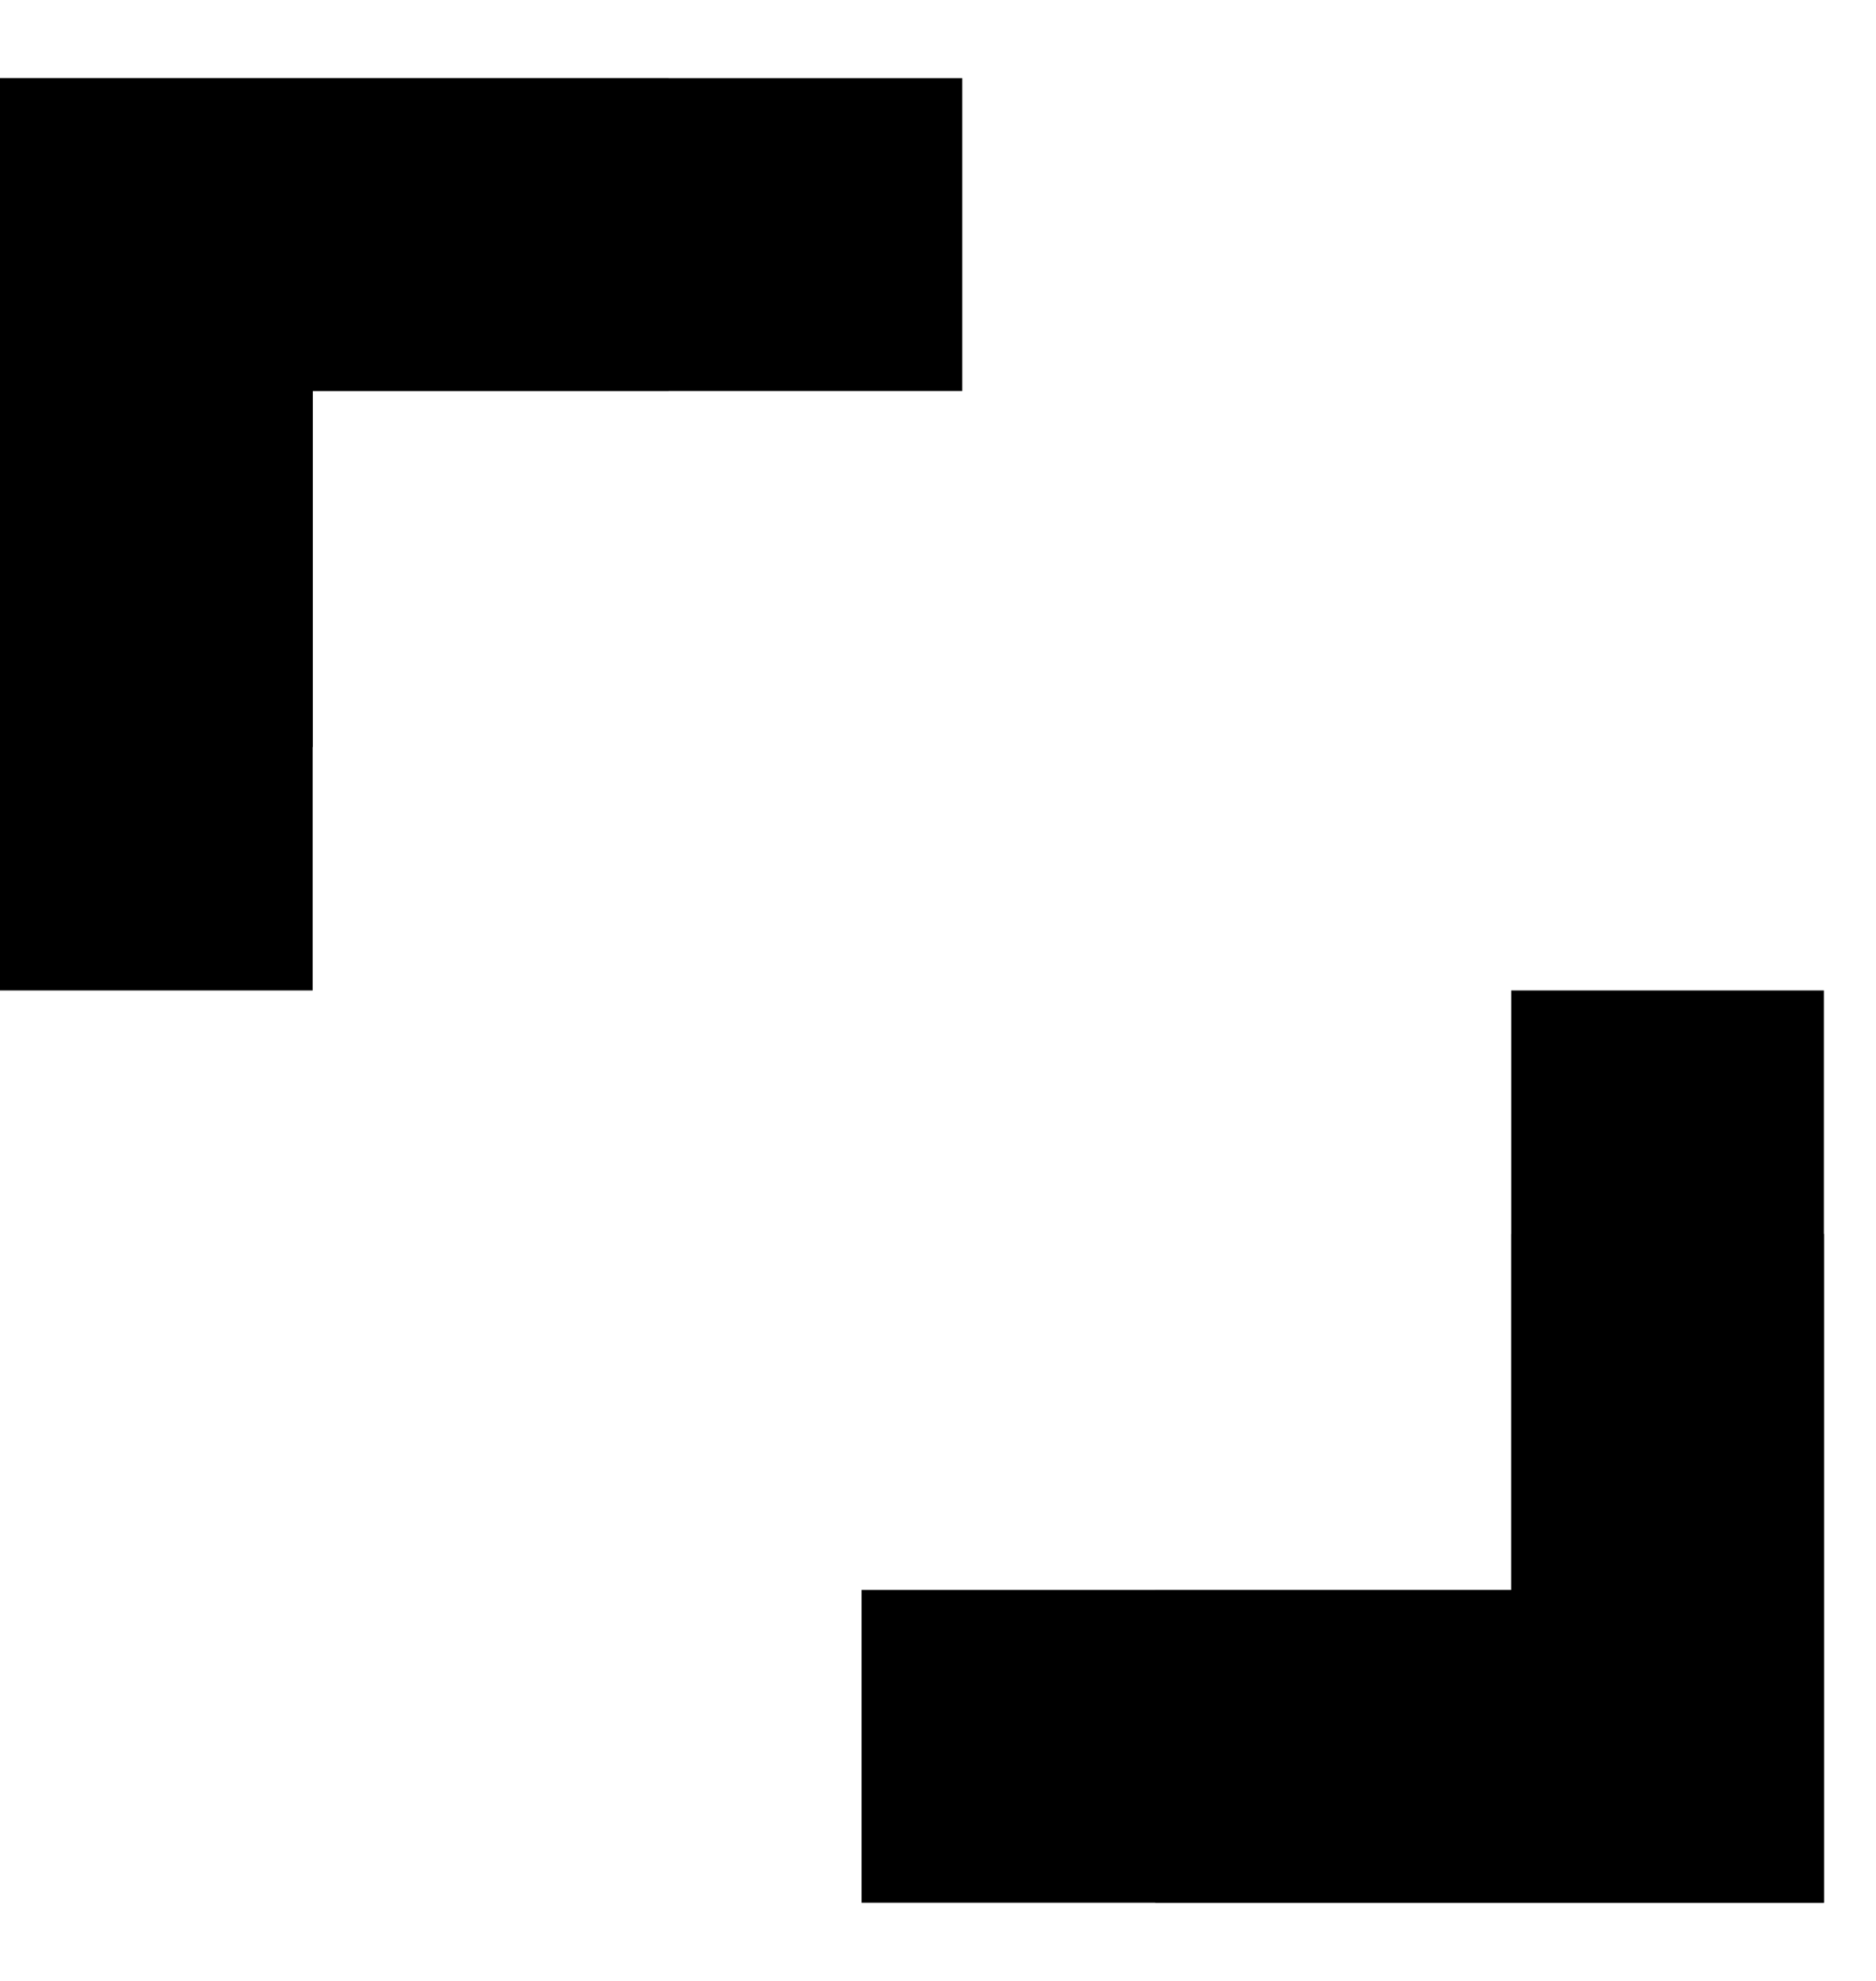 <svg width="18" height="19" viewBox="0 0 18 19" fill="none" xmlns="http://www.w3.org/2000/svg">
<path fill-rule="evenodd" clip-rule="evenodd" d="M14.5 15.25L14.5 11.835L17.5 11.835L17.5 18.25L11.085 18.25L11.085 15.25L14.5 15.25ZM3 3.75L9.233 3.75L9.233 0.75L3.8147e-06 0.75L3.43223e-06 9.5L3 9.5L3 3.75Z" fill="black"/>
<path fill-rule="evenodd" clip-rule="evenodd" d="M3 3.75L3 7.165L4.84526e-07 7.165L1.00336e-06 0.75L6.415 0.75L6.415 3.75L3 3.75ZM14.5 15.25L8.267 15.25L8.267 18.25L17.5 18.25L17.5 9.5L14.5 9.5L14.5 15.25Z" fill="black"/>
</svg>
